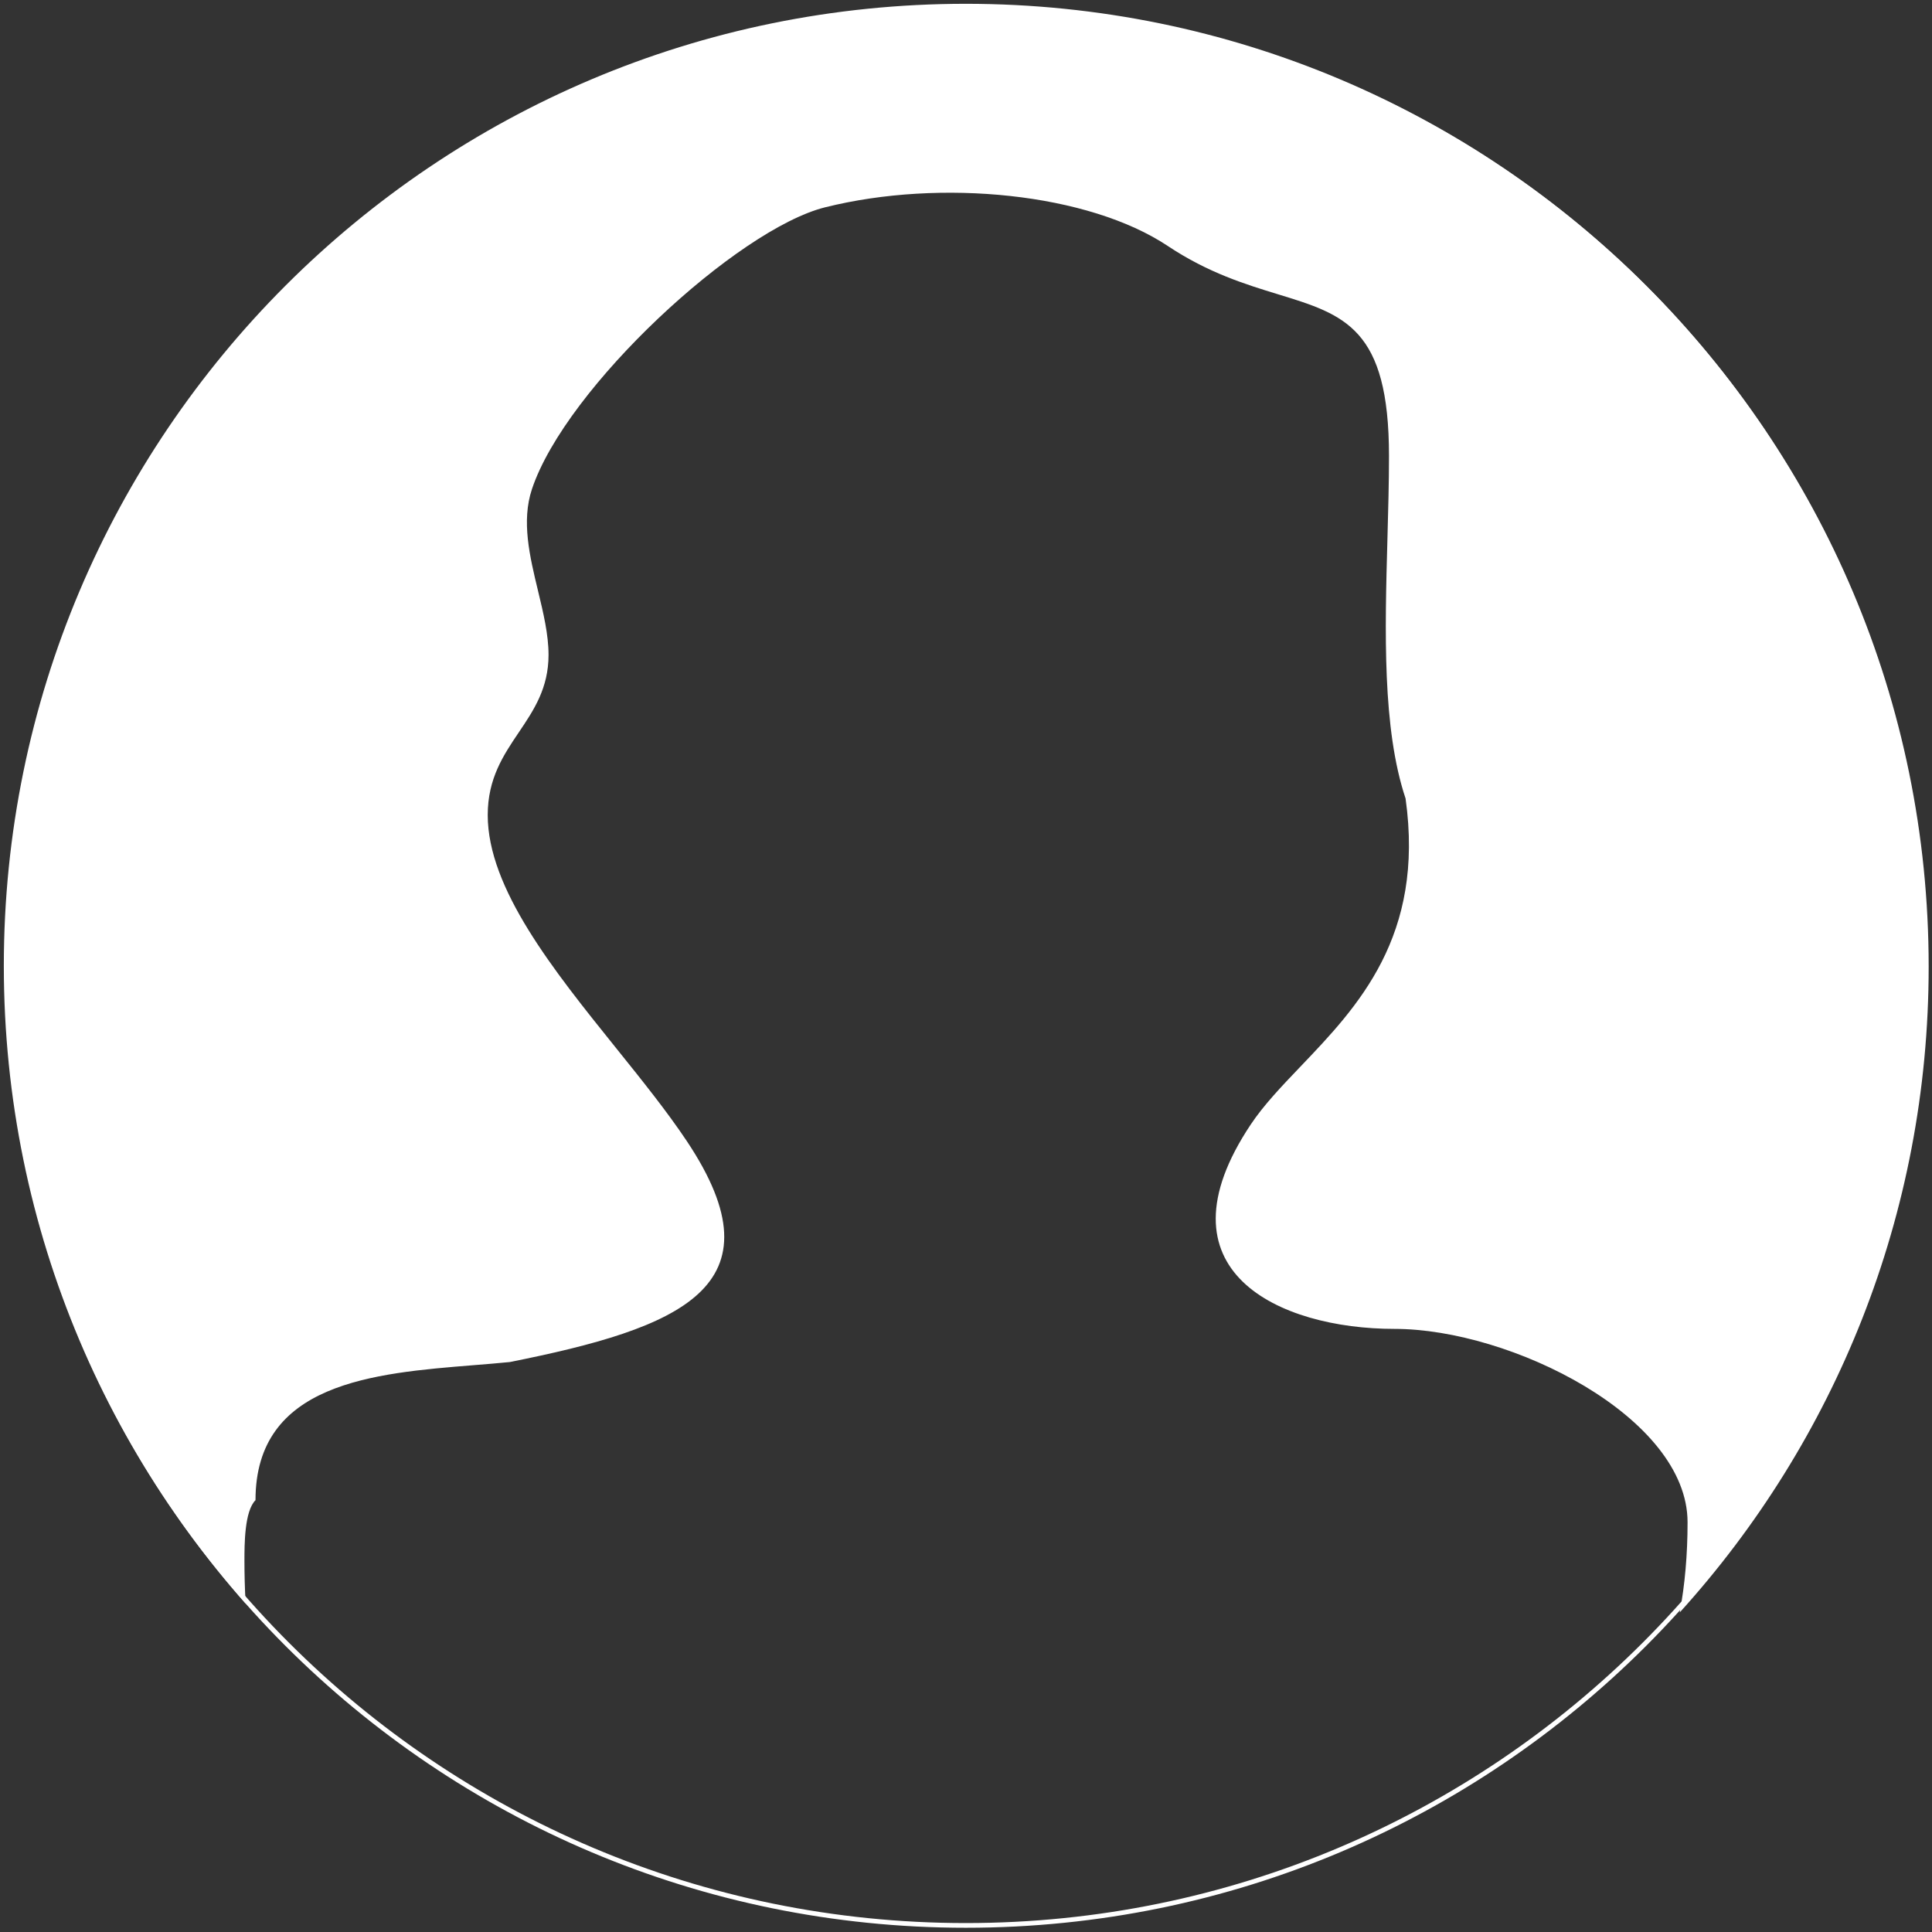 <svg width="411" height="411" viewBox="0 0 411 411" fill="none" xmlns="http://www.w3.org/2000/svg">
<rect x="0" y="0" width="411" height="411" fill="#333333" stroke="none"/>
<path fill-rule="evenodd" clip-rule="evenodd" d="M357.334 343.017C390.242 306.7 410.291 258.514 410.291 205.645C410.291 92.623 318.668 1 205.645 1C92.623 1 1 92.623 1 205.645C1 257.598 20.359 305.029 52.257 341.118C52.075 337.931 52 334.891 52 332.062C52 328.536 52 321.484 54.354 319.135C54.354 294.152 79.492 292.129 100.747 290.419C103.397 290.205 105.987 289.997 108.46 289.75C144.541 282.542 166.846 273.833 146.101 242.737C141.876 236.405 136.524 229.752 131.06 222.958C117.744 206.403 103.756 189.013 103.756 173.395C103.756 165.605 107.091 160.657 110.374 155.784C113.557 151.06 116.692 146.408 116.692 139.309C116.692 134.968 115.577 130.341 114.445 125.644C112.686 118.347 110.886 110.879 113.164 104.049C120.383 82.406 156.92 48.751 175.506 44.107C200.203 37.936 231.57 41.099 248.434 52.333C257.032 58.061 265.032 60.509 271.907 62.613C286.086 66.953 295.483 69.829 295.483 96.997C295.483 102.636 295.319 108.571 295.153 114.602C294.612 134.27 294.043 154.974 299.011 169.869C303.126 199.202 288.78 214.209 276.68 226.867C272.638 231.095 268.847 235.061 266.078 239.211C245.272 270.395 272.112 282.698 296.658 282.698C321.387 282.698 359 301.456 359 323.836C359 330.768 358.426 337.138 357.334 343.017Z" fill="white"/>
<path d="M205.459 409.598C318.205 409.598 409.604 318.199 409.604 205.453C409.604 92.707 318.205 1.308 205.459 1.308C92.713 1.308 1.314 92.707 1.314 205.453C1.314 318.199 92.713 409.598 205.459 409.598Z" stroke="white"/>
</svg>
